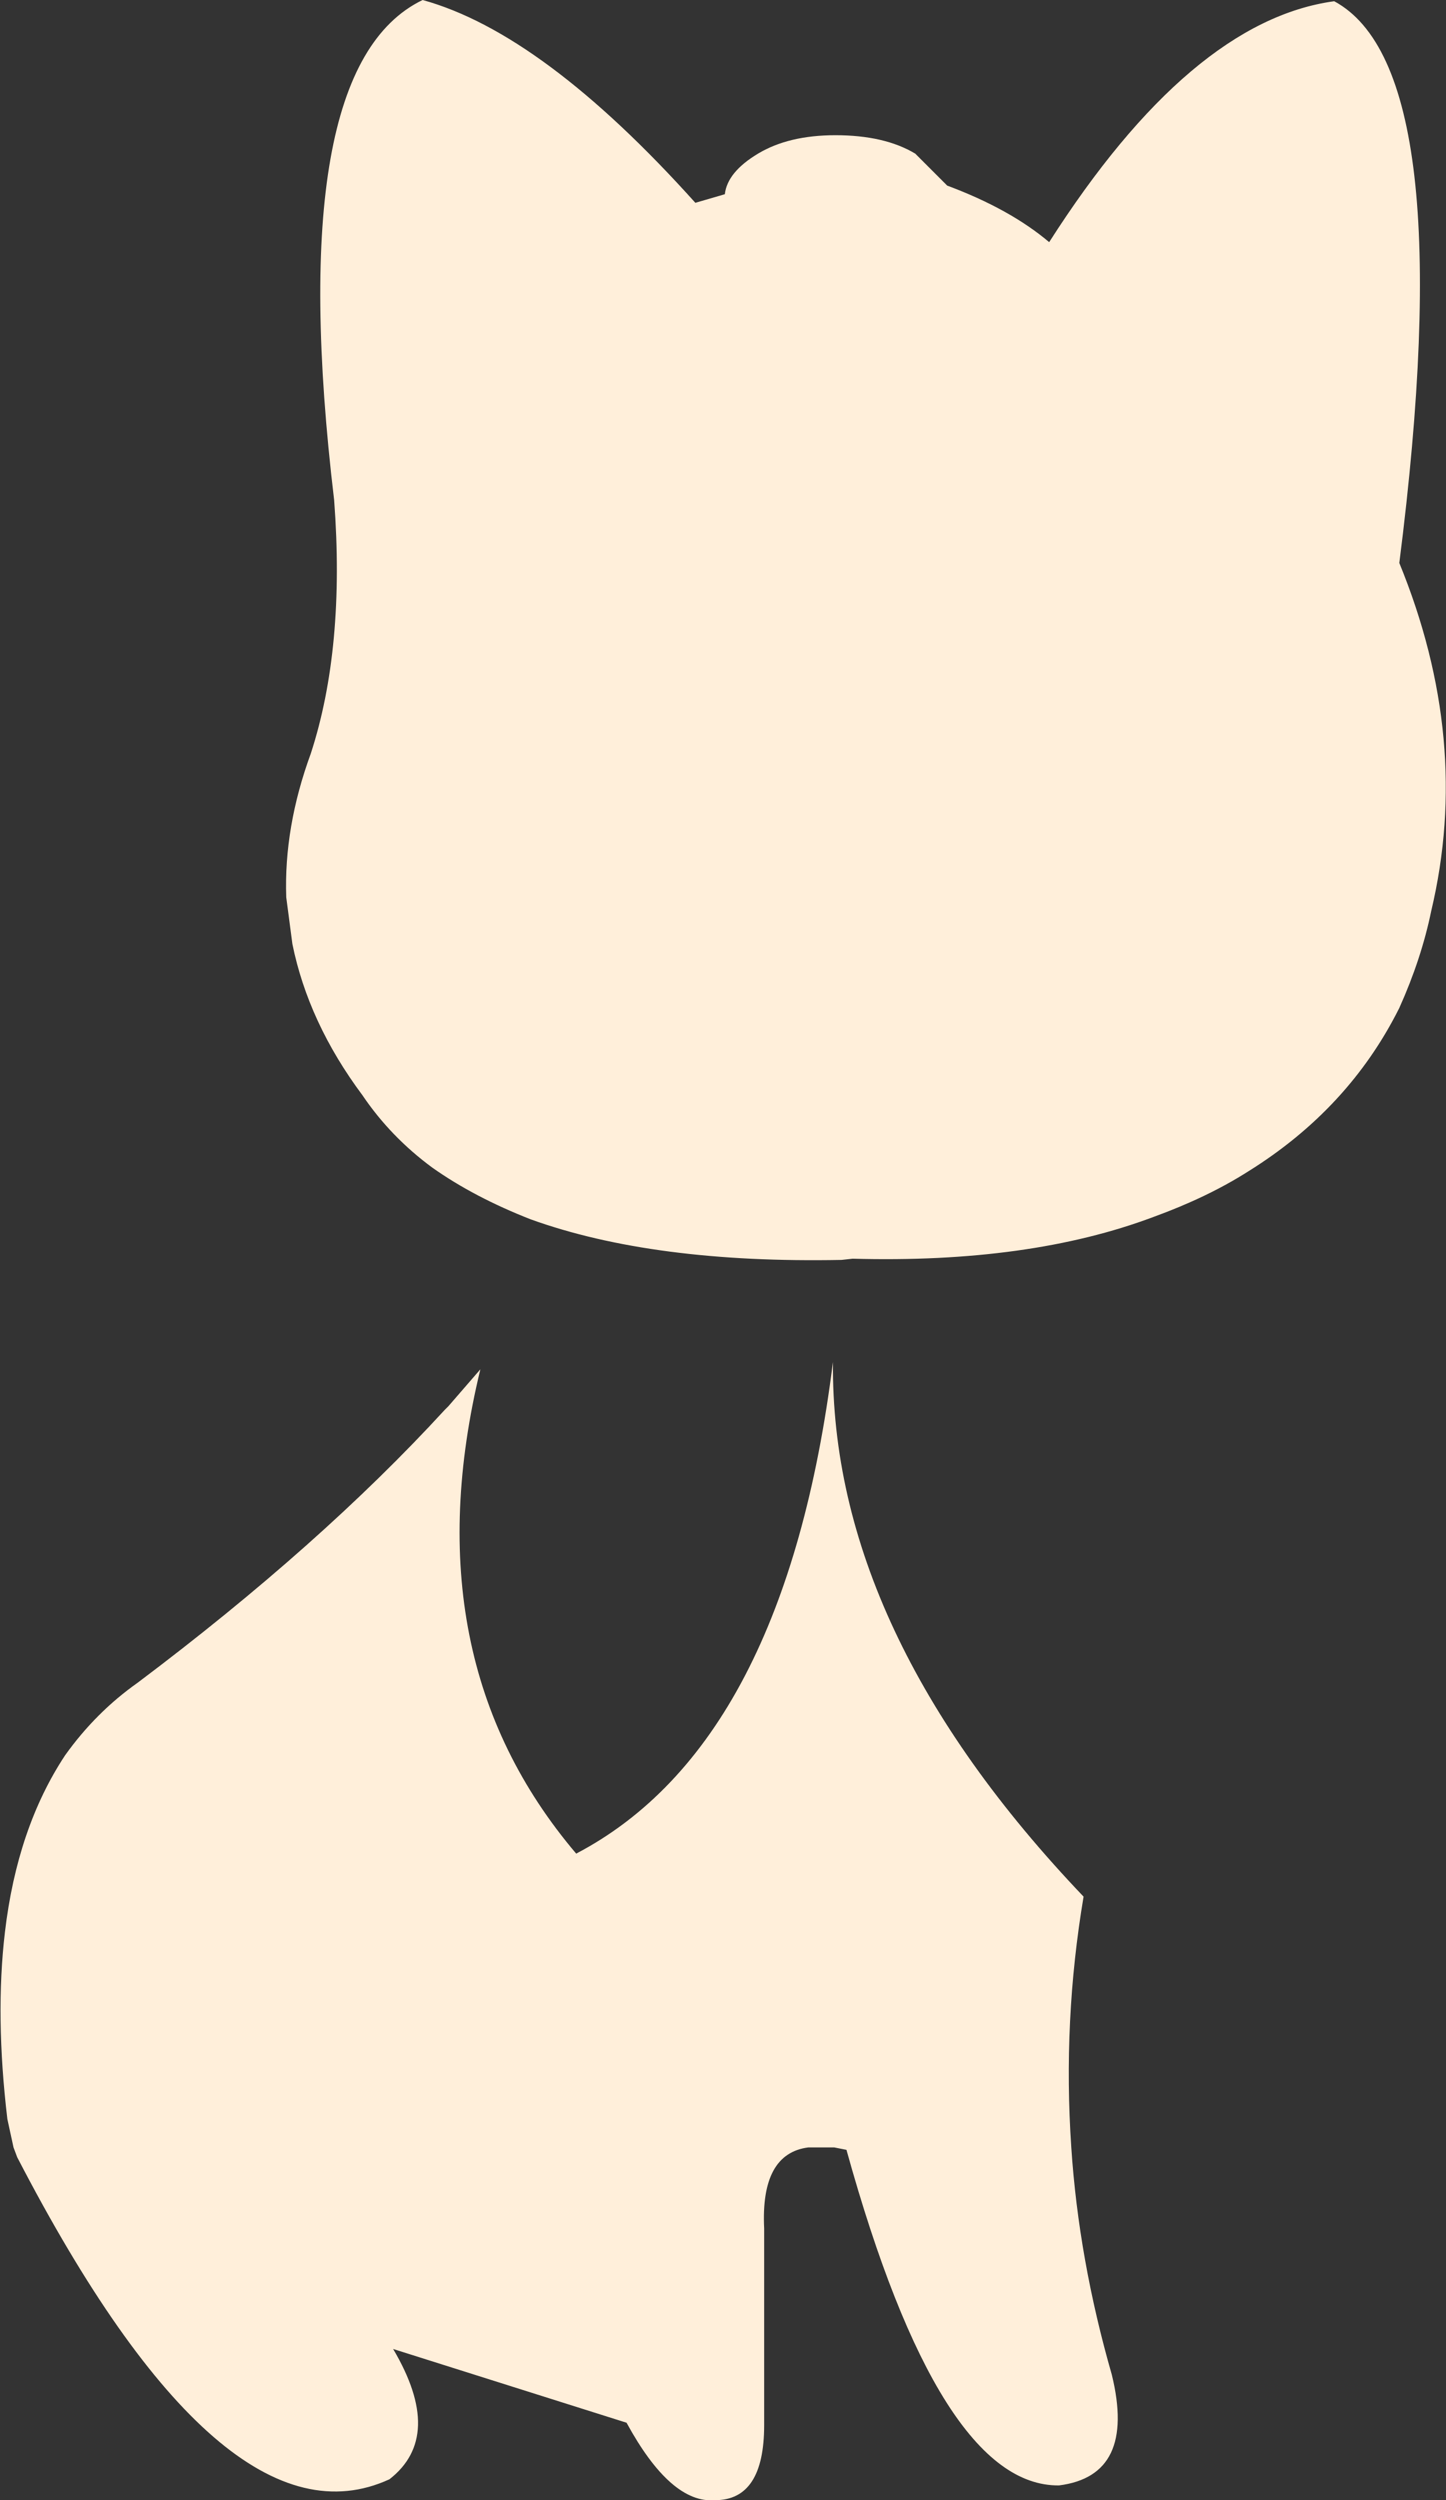 <?xml version="1.0" encoding="UTF-8" standalone="no"?>
<svg xmlns:xlink="http://www.w3.org/1999/xlink" height="101.7px" width="58.85px" xmlns="http://www.w3.org/2000/svg">
  <rect width="100%" height="100%" fill="#333333" stroke="none"/>
  <g transform="matrix(1.0, 0.0, 0.0, 1.0, 29.4, 50.85)">
    <path d="M9.15 -43.3 Q11.7 -42.35 13.3 -41.0 19.05 -50.0 24.9 -50.8 30.1 -48.0 27.55 -27.95 30.5 -20.75 28.85 -13.8 28.45 -11.85 27.55 -9.85 25.5 -5.75 21.4 -3.2 19.75 -2.15 17.55 -1.35 12.5 0.55 5.3 0.35 L4.85 0.4 Q-2.8 0.55 -7.8 -1.25 -10.1 -2.15 -11.8 -3.35 -13.5 -4.6 -14.65 -6.3 -16.85 -9.25 -17.5 -12.45 L-17.75 -14.35 Q-17.85 -17.2 -16.75 -20.2 -15.35 -24.5 -15.8 -30.5 -17.9 -48.1 -12.2 -50.85 -7.3 -49.5 -1.1 -42.6 L0.1 -42.95 Q0.2 -43.85 1.45 -44.6 2.7 -45.35 4.6 -45.35 6.6 -45.35 7.85 -44.6 L9.15 -43.3 M14.7 26.3 Q13.85 31.35 14.2 36.5 14.5 41.05 15.85 45.75 16.85 49.85 13.7 50.25 8.85 50.3 5.05 36.6 L4.55 36.5 3.5 36.5 Q1.55 36.75 1.7 39.8 L1.7 47.8 Q1.7 50.85 -0.3 50.85 -2.1 51.0 -3.9 47.7 L-13.4 44.7 Q-11.3 48.25 -13.55 50.0 -20.3 53.1 -28.7 36.9 L-28.85 36.5 -29.1 35.35 Q-29.6 31.15 -29.2 27.75 -28.7 23.5 -26.75 20.55 -25.5 18.8 -23.8 17.6 -16.35 12.0 -11.3 6.5 L-11.15 6.35 -9.85 4.85 Q-12.7 16.6 -5.95 24.55 2.55 20.1 4.5 4.55 4.4 15.5 14.7 26.3" fill="#ffefda" fill-rule="evenodd" stroke="none"/>
  </g>
</svg>
